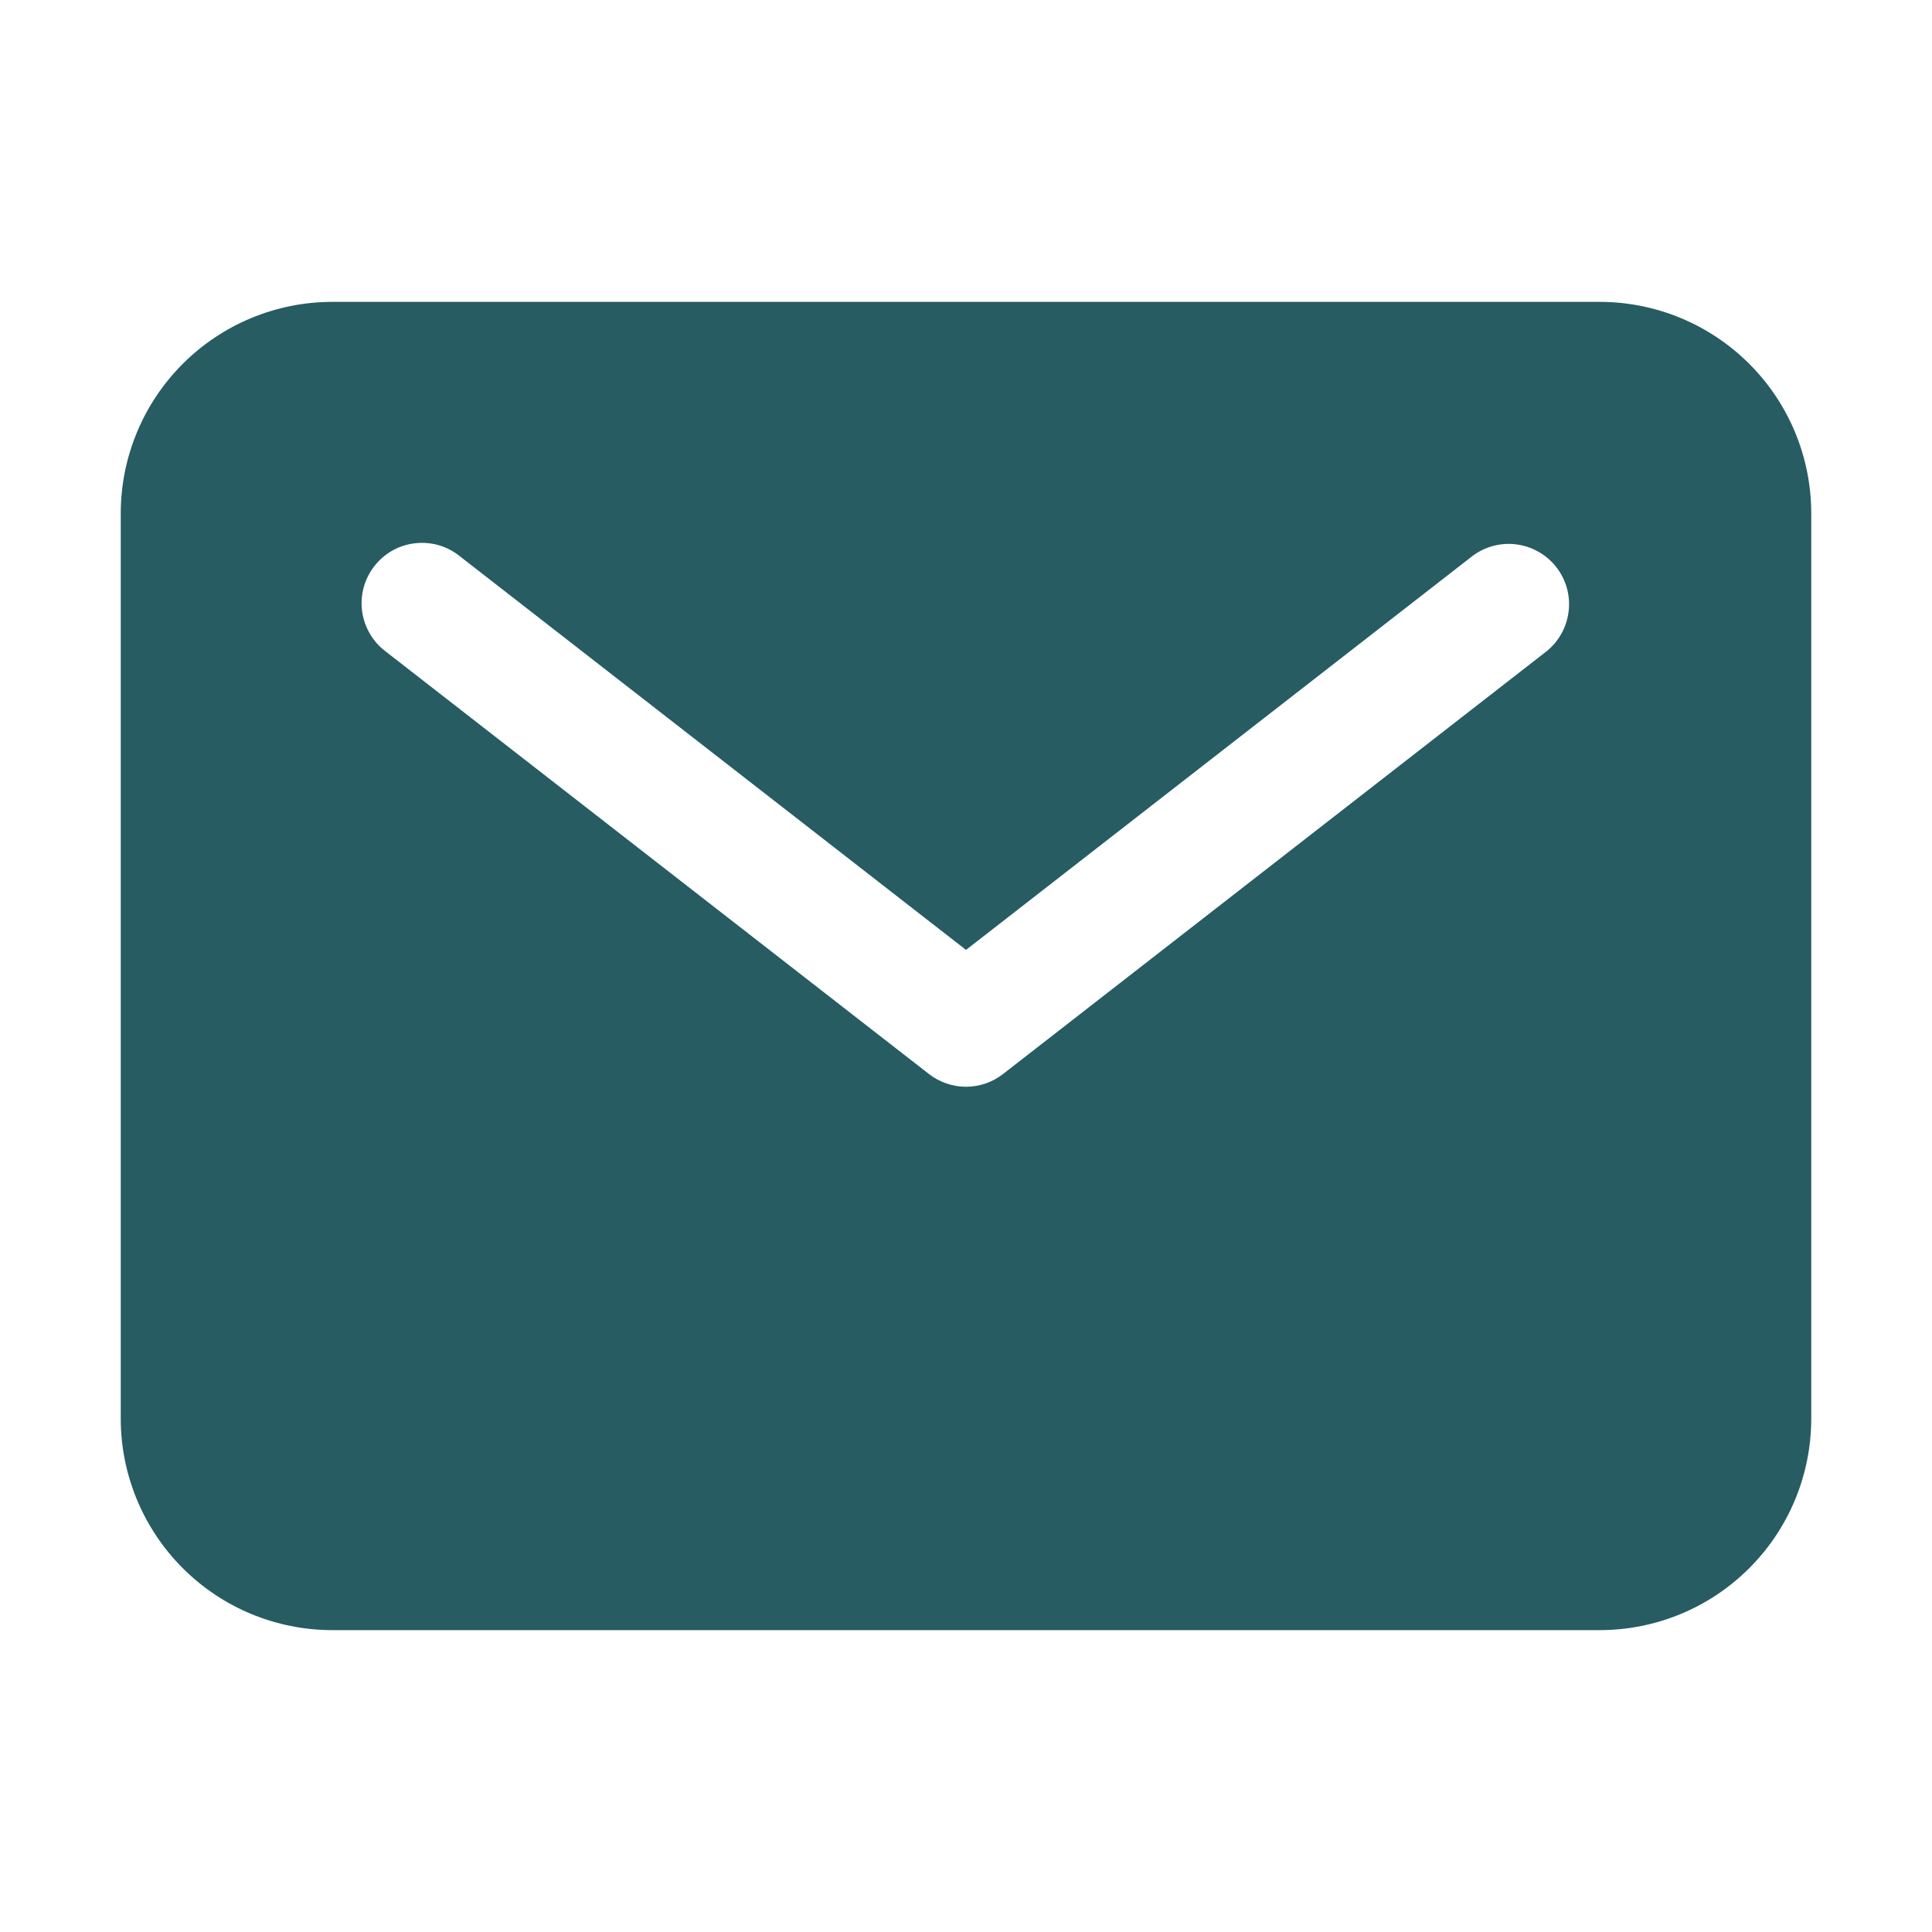 <?xml version="1.0" encoding="UTF-8" standalone="no"?><svg width='24' height='24' viewBox='0 0 24 24' fill='none' xmlns='http://www.w3.org/2000/svg'>
<path d='M19.875 3.75H4.125C3.429 3.751 2.762 4.028 2.27 4.52C1.778 5.012 1.501 5.679 1.5 6.375V17.625C1.501 18.321 1.778 18.988 2.27 19.48C2.762 19.973 3.429 20.249 4.125 20.25H19.875C20.571 20.249 21.238 19.973 21.73 19.48C22.223 18.988 22.499 18.321 22.5 17.625V6.375C22.499 5.679 22.223 5.012 21.73 4.52C21.238 4.028 20.571 3.751 19.875 3.75V3.75ZM19.21 8.092L12.46 13.342C12.329 13.444 12.167 13.5 12 13.5C11.833 13.5 11.671 13.444 11.54 13.342L4.79 8.092C4.71 8.032 4.644 7.957 4.594 7.871C4.544 7.785 4.511 7.69 4.498 7.592C4.485 7.493 4.492 7.393 4.518 7.297C4.544 7.201 4.589 7.112 4.65 7.033C4.711 6.955 4.787 6.889 4.873 6.84C4.96 6.791 5.055 6.76 5.154 6.749C5.252 6.737 5.352 6.745 5.448 6.772C5.544 6.8 5.633 6.846 5.71 6.908L12 11.8L18.29 6.908C18.447 6.789 18.645 6.737 18.84 6.763C19.035 6.789 19.213 6.891 19.334 7.046C19.455 7.202 19.51 7.399 19.486 7.594C19.463 7.79 19.364 7.969 19.21 8.092Z' fill='#265C62'/>
</svg>
